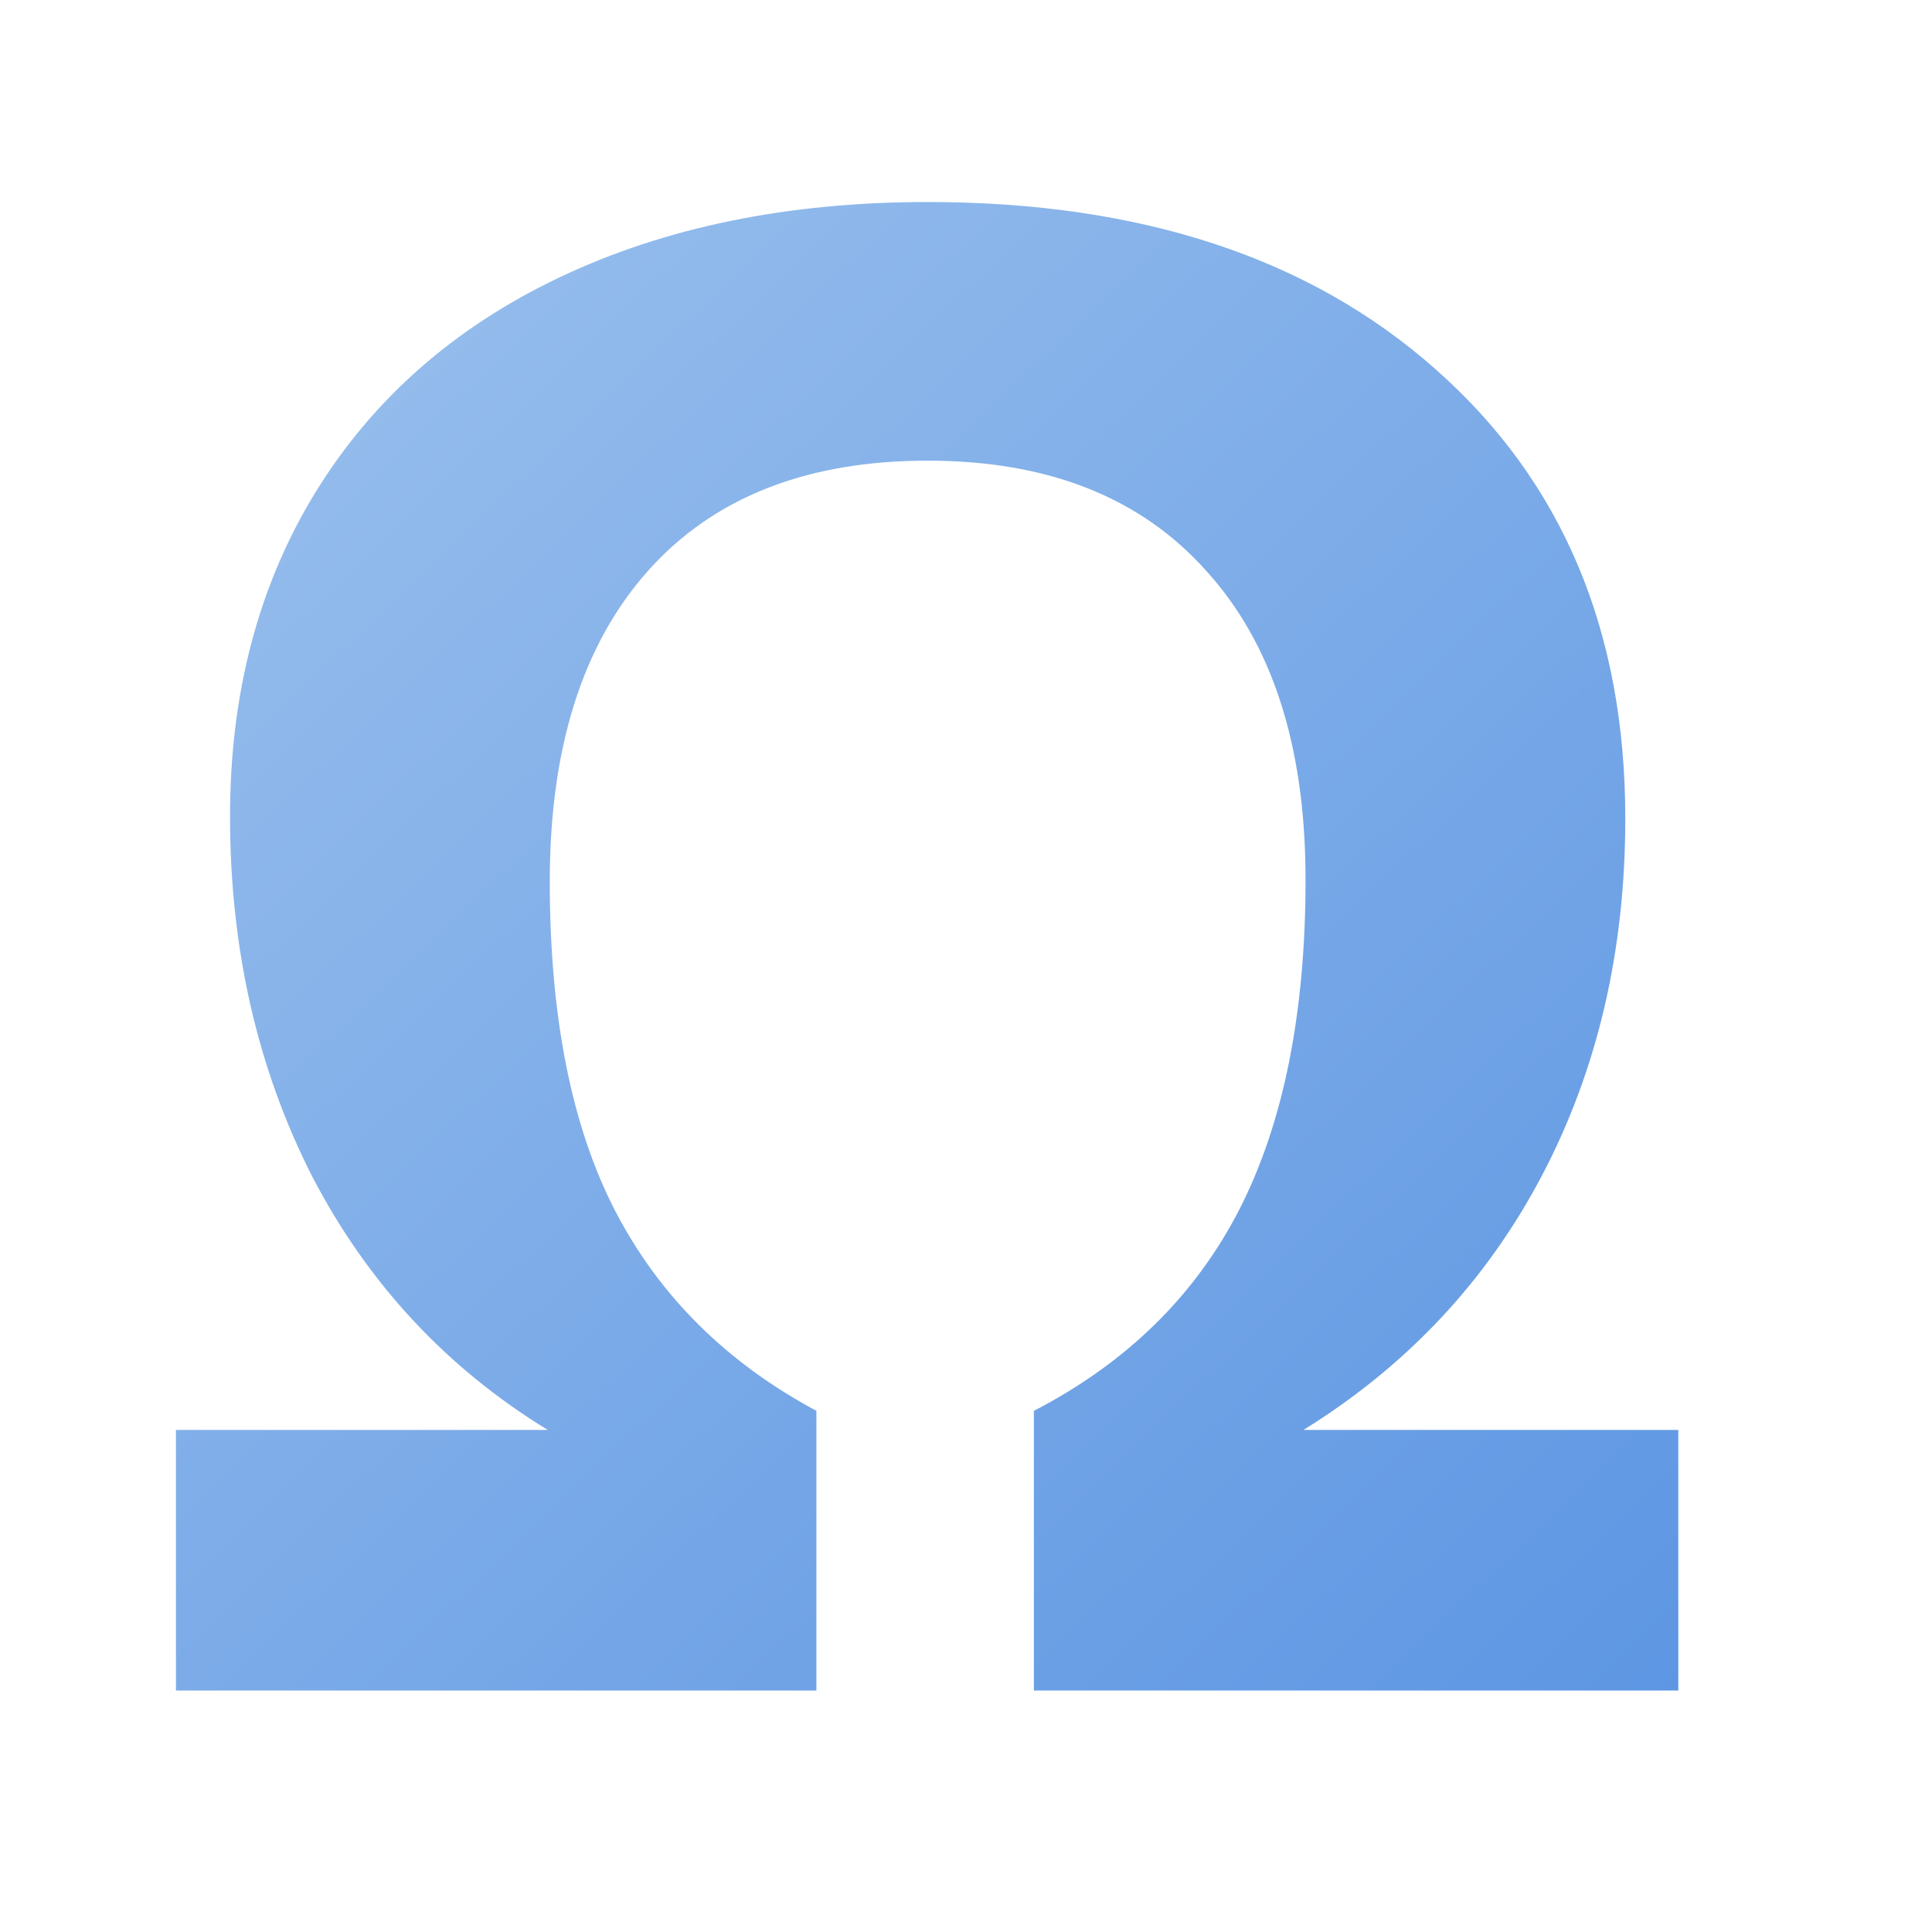 <svg width="16" height="16" viewBox="0 0 16 16" fill="none" xmlns="http://www.w3.org/2000/svg">
<g clip-path="url(#clip0_410_6790)">
<path d="M7.682 3.815C6.681 3.815 5.909 4.119 5.366 4.728C4.824 5.337 4.553 6.194 4.553 7.301C4.553 8.425 4.735 9.338 5.101 10.04C5.466 10.738 6.019 11.286 6.761 11.684V14H1.457V11.842H4.536C3.695 11.327 3.045 10.627 2.585 9.742C2.132 8.851 1.905 7.857 1.905 6.762C1.905 5.743 2.14 4.85 2.61 4.081C3.086 3.306 3.761 2.711 4.636 2.296C5.51 1.881 6.526 1.673 7.682 1.673C9.447 1.673 10.85 2.135 11.891 3.06C12.937 3.984 13.46 5.223 13.46 6.778C13.46 7.874 13.23 8.859 12.771 9.733C12.311 10.608 11.653 11.31 10.795 11.842H13.899V14H8.562V11.684C9.331 11.286 9.898 10.729 10.264 10.016C10.629 9.302 10.812 8.391 10.812 7.285C10.812 6.183 10.538 5.331 9.99 4.728C9.447 4.119 8.678 3.815 7.682 3.815Z" fill="url(#paint0_linear_410_6790)"/>
</g>
<defs>
<linearGradient id="paint0_linear_410_6790" x1="3.5" y1="3" x2="14" y2="14" gradientUnits="userSpaceOnUse">
<stop stop-color="#93BBEC"/>
<stop offset="1" stop-color="#5D96E3"/>
</linearGradient>
<clipPath id="clip0_410_6790">
<rect width="16" height="16" fill="white"/>
</clipPath>
</defs>
</svg>

